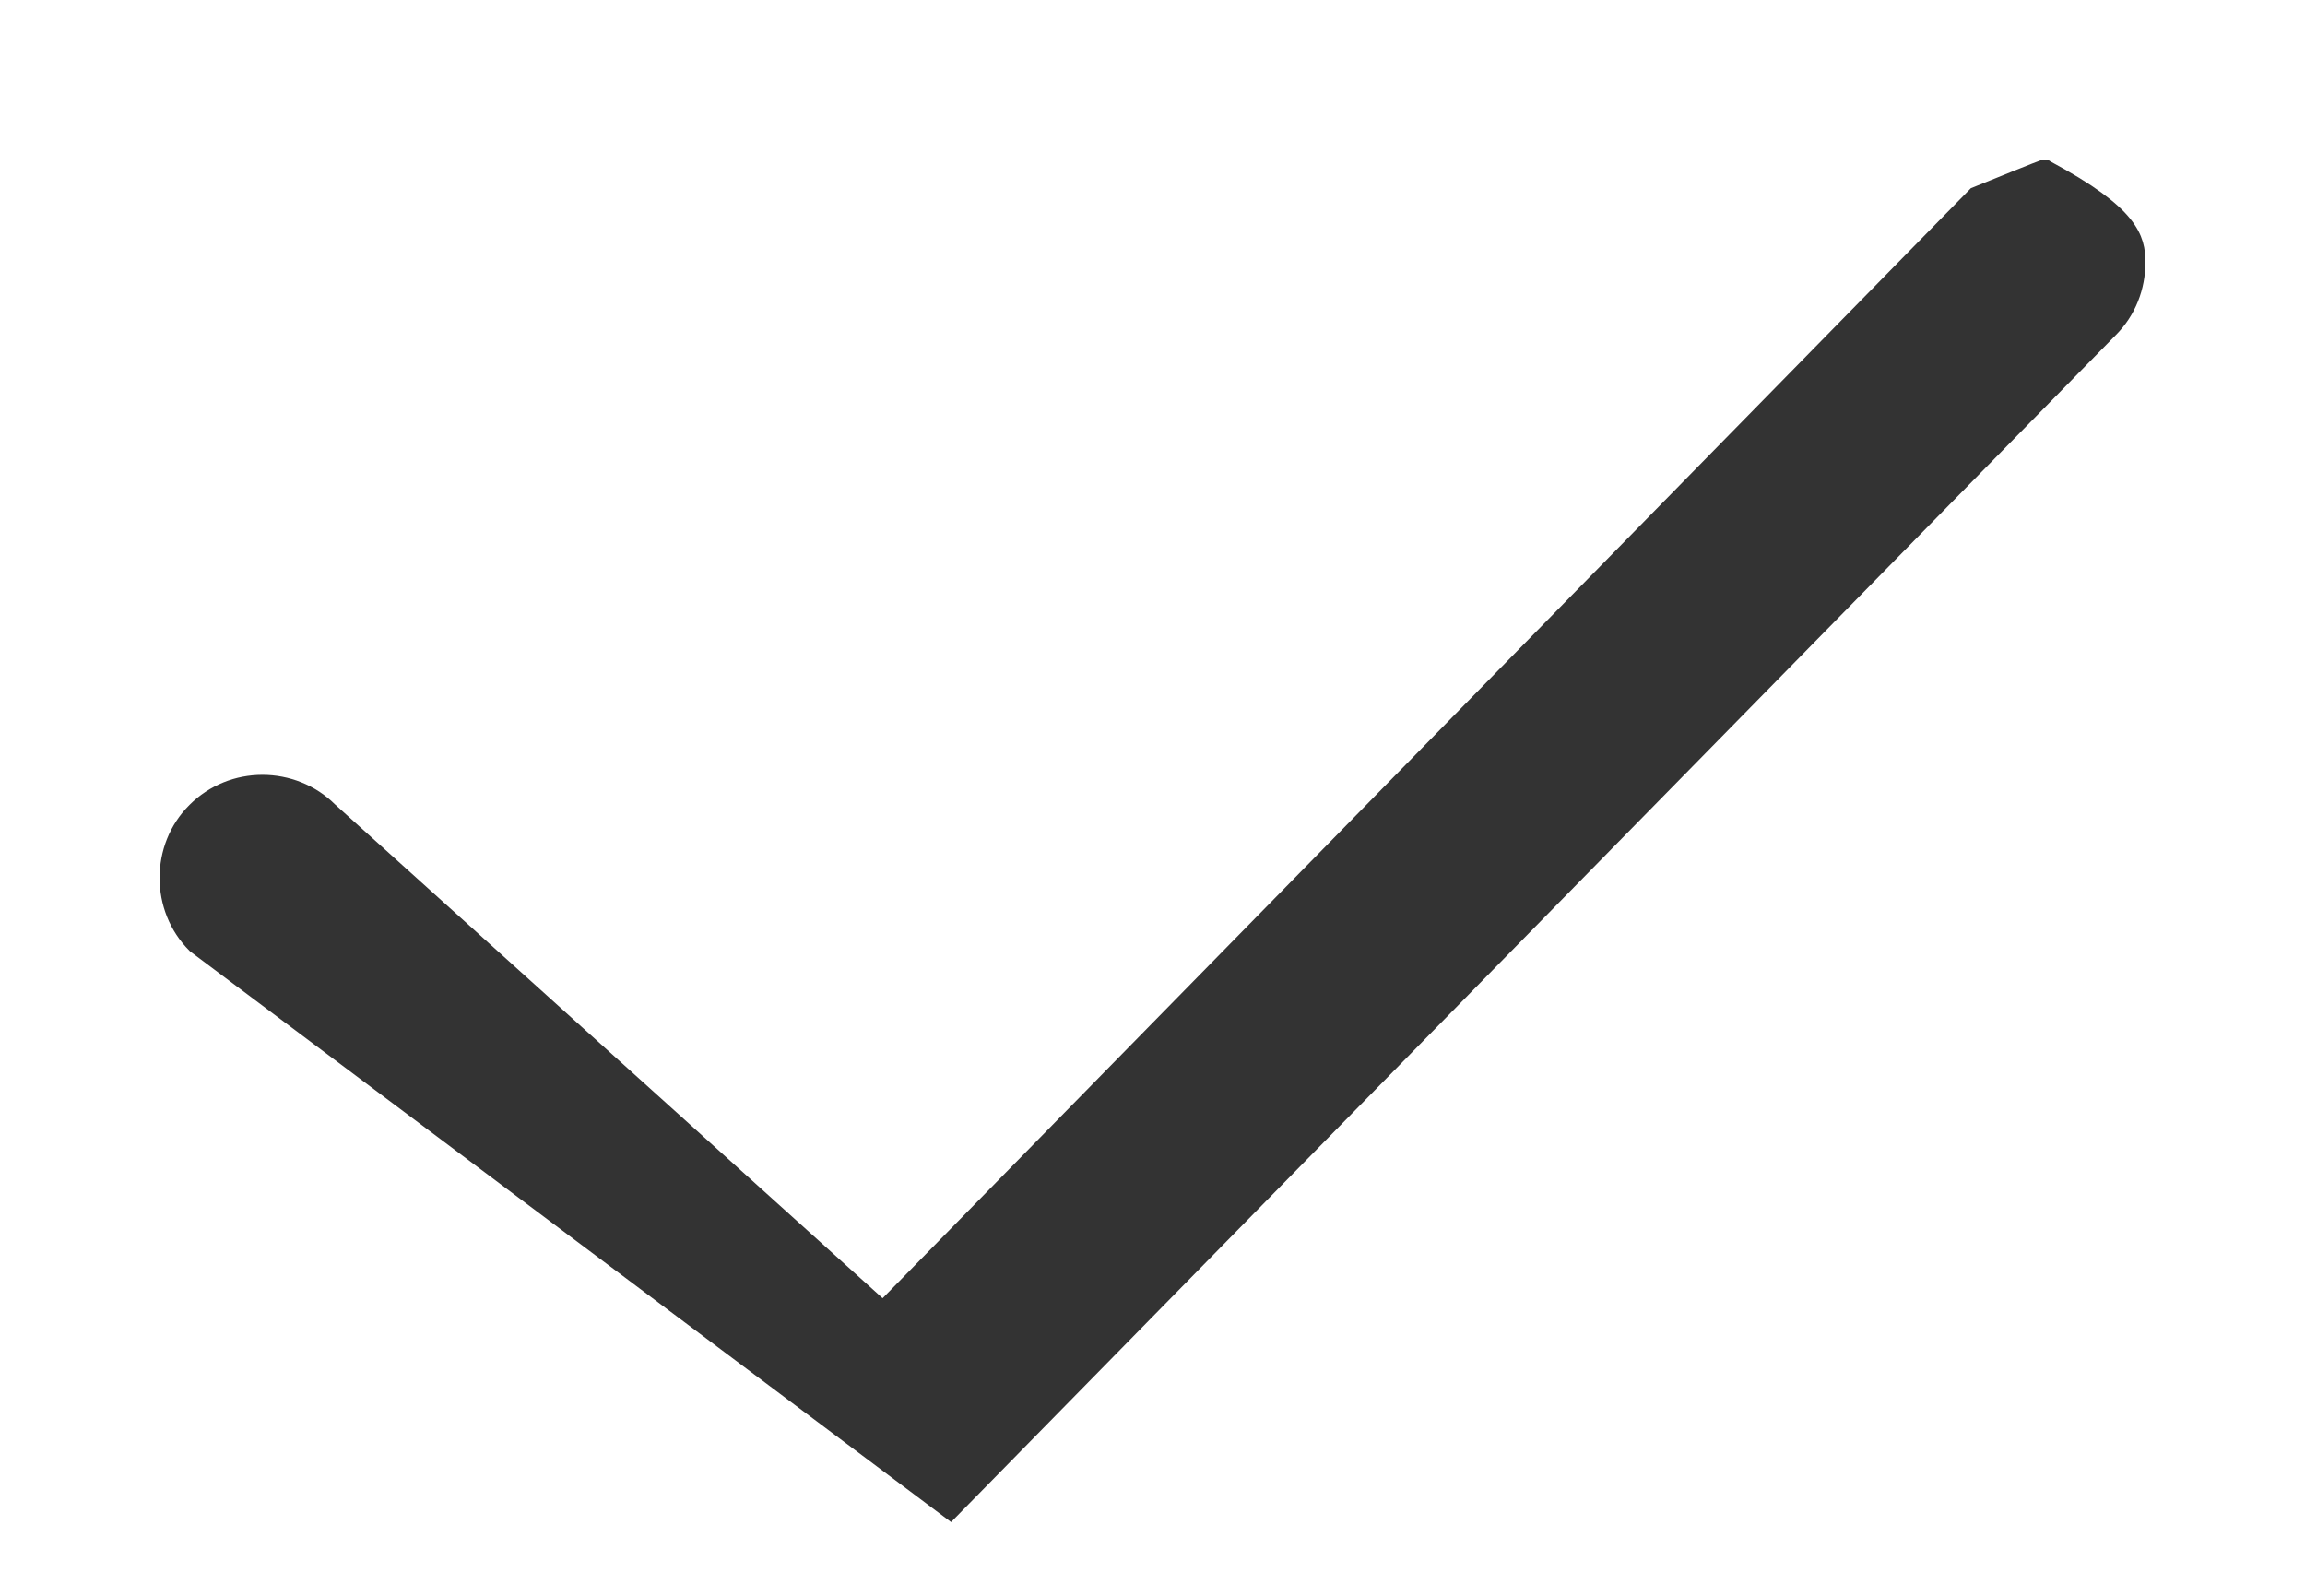 <?xml version="1.0" encoding="UTF-8"?>
<svg width="13px" height="9px" viewBox="0 0 13 9" version="1.1" xmlns="http://www.w3.org/2000/svg" xmlns:xlink="http://www.w3.org/1999/xlink">
    <title></title>
    <g id="-界面合集" stroke="none" stroke-width="1" fill="none" fill-rule="evenodd">
        <g id="资源视图备份" transform="translate(-1318, -544)" fill="#333333" fill-rule="nonzero" stroke="#333333" stroke-width="0.1">
            <g id="编组-2备份-3" transform="translate(1090, 476)">
                <g id="编组-3备份" transform="translate(140, 31)">
                    <path d="M99.533,37.95 C99.536,37.952 99.54,37.954 99.543,37.956 C100.017,38.21 100.05,38.348 100.05,38.48 C100.05,38.617 99.999,38.754 99.896,38.856 L99.896,38.856 L93.359,45.518 L89.104,42.327 C89.001,42.224 88.95,42.088 88.95,41.951 C88.95,41.814 89.001,41.677 89.104,41.575 C89.207,41.472 89.343,41.42 89.48,41.42 C89.617,41.42 89.754,41.472 89.855,41.573 L89.855,41.573 L92.98,44.391 L99.144,38.104 C99.524,37.95 99.528,37.95 99.533,37.95 Z" id="路径备份-14"></path>
                </g>
            </g>
        </g>
    </g>
</svg>